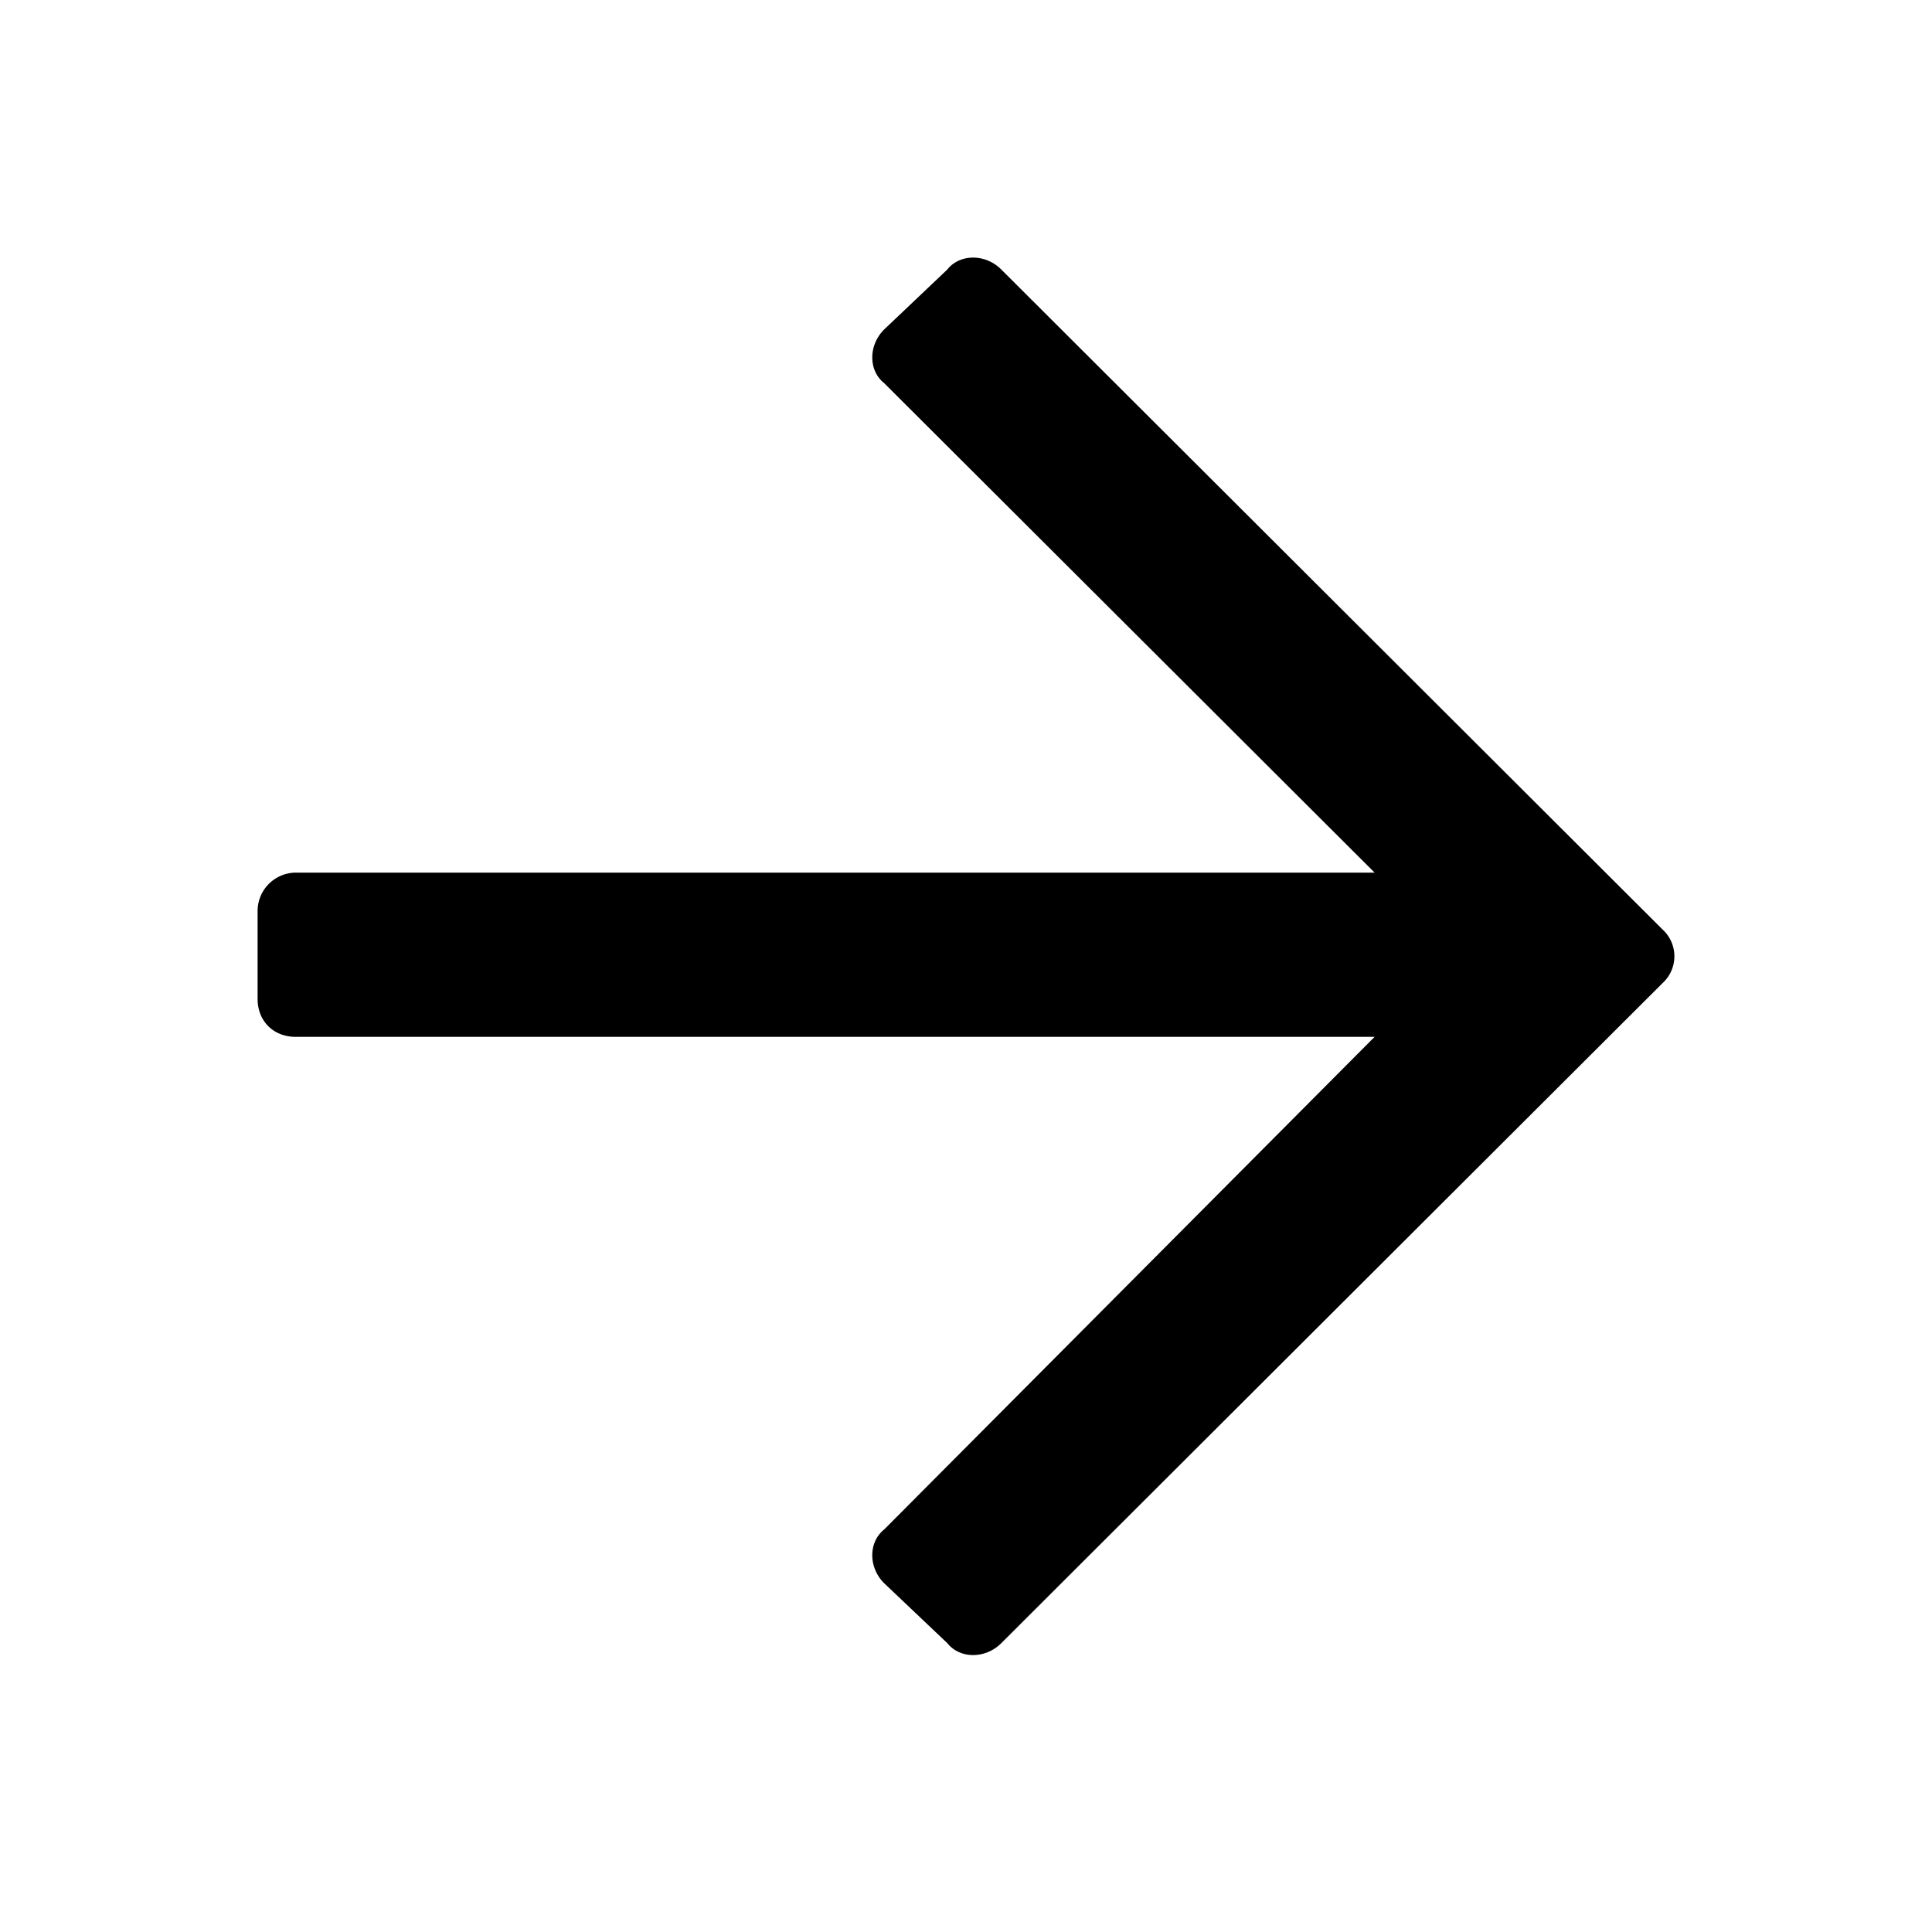 <svg viewBox="0 0 30 30" fill="none" xmlns="http://www.w3.org/2000/svg" width="12" height="12"><path d="M14.711 4.184l-.982.932c-.246.245-.246.637 0 .833l7.616 7.601H4.59a.597.597 0 00-.59.589v1.373c0 .343.246.588.59.588h16.755l-7.616 7.65c-.246.197-.246.59 0 .834l.982.932c.197.245.59.245.836 0l10.269-10.25a.564.564 0 000-.833l-10.27-10.25c-.245-.244-.638-.244-.835 0z" fill="currentColor"></path></svg>